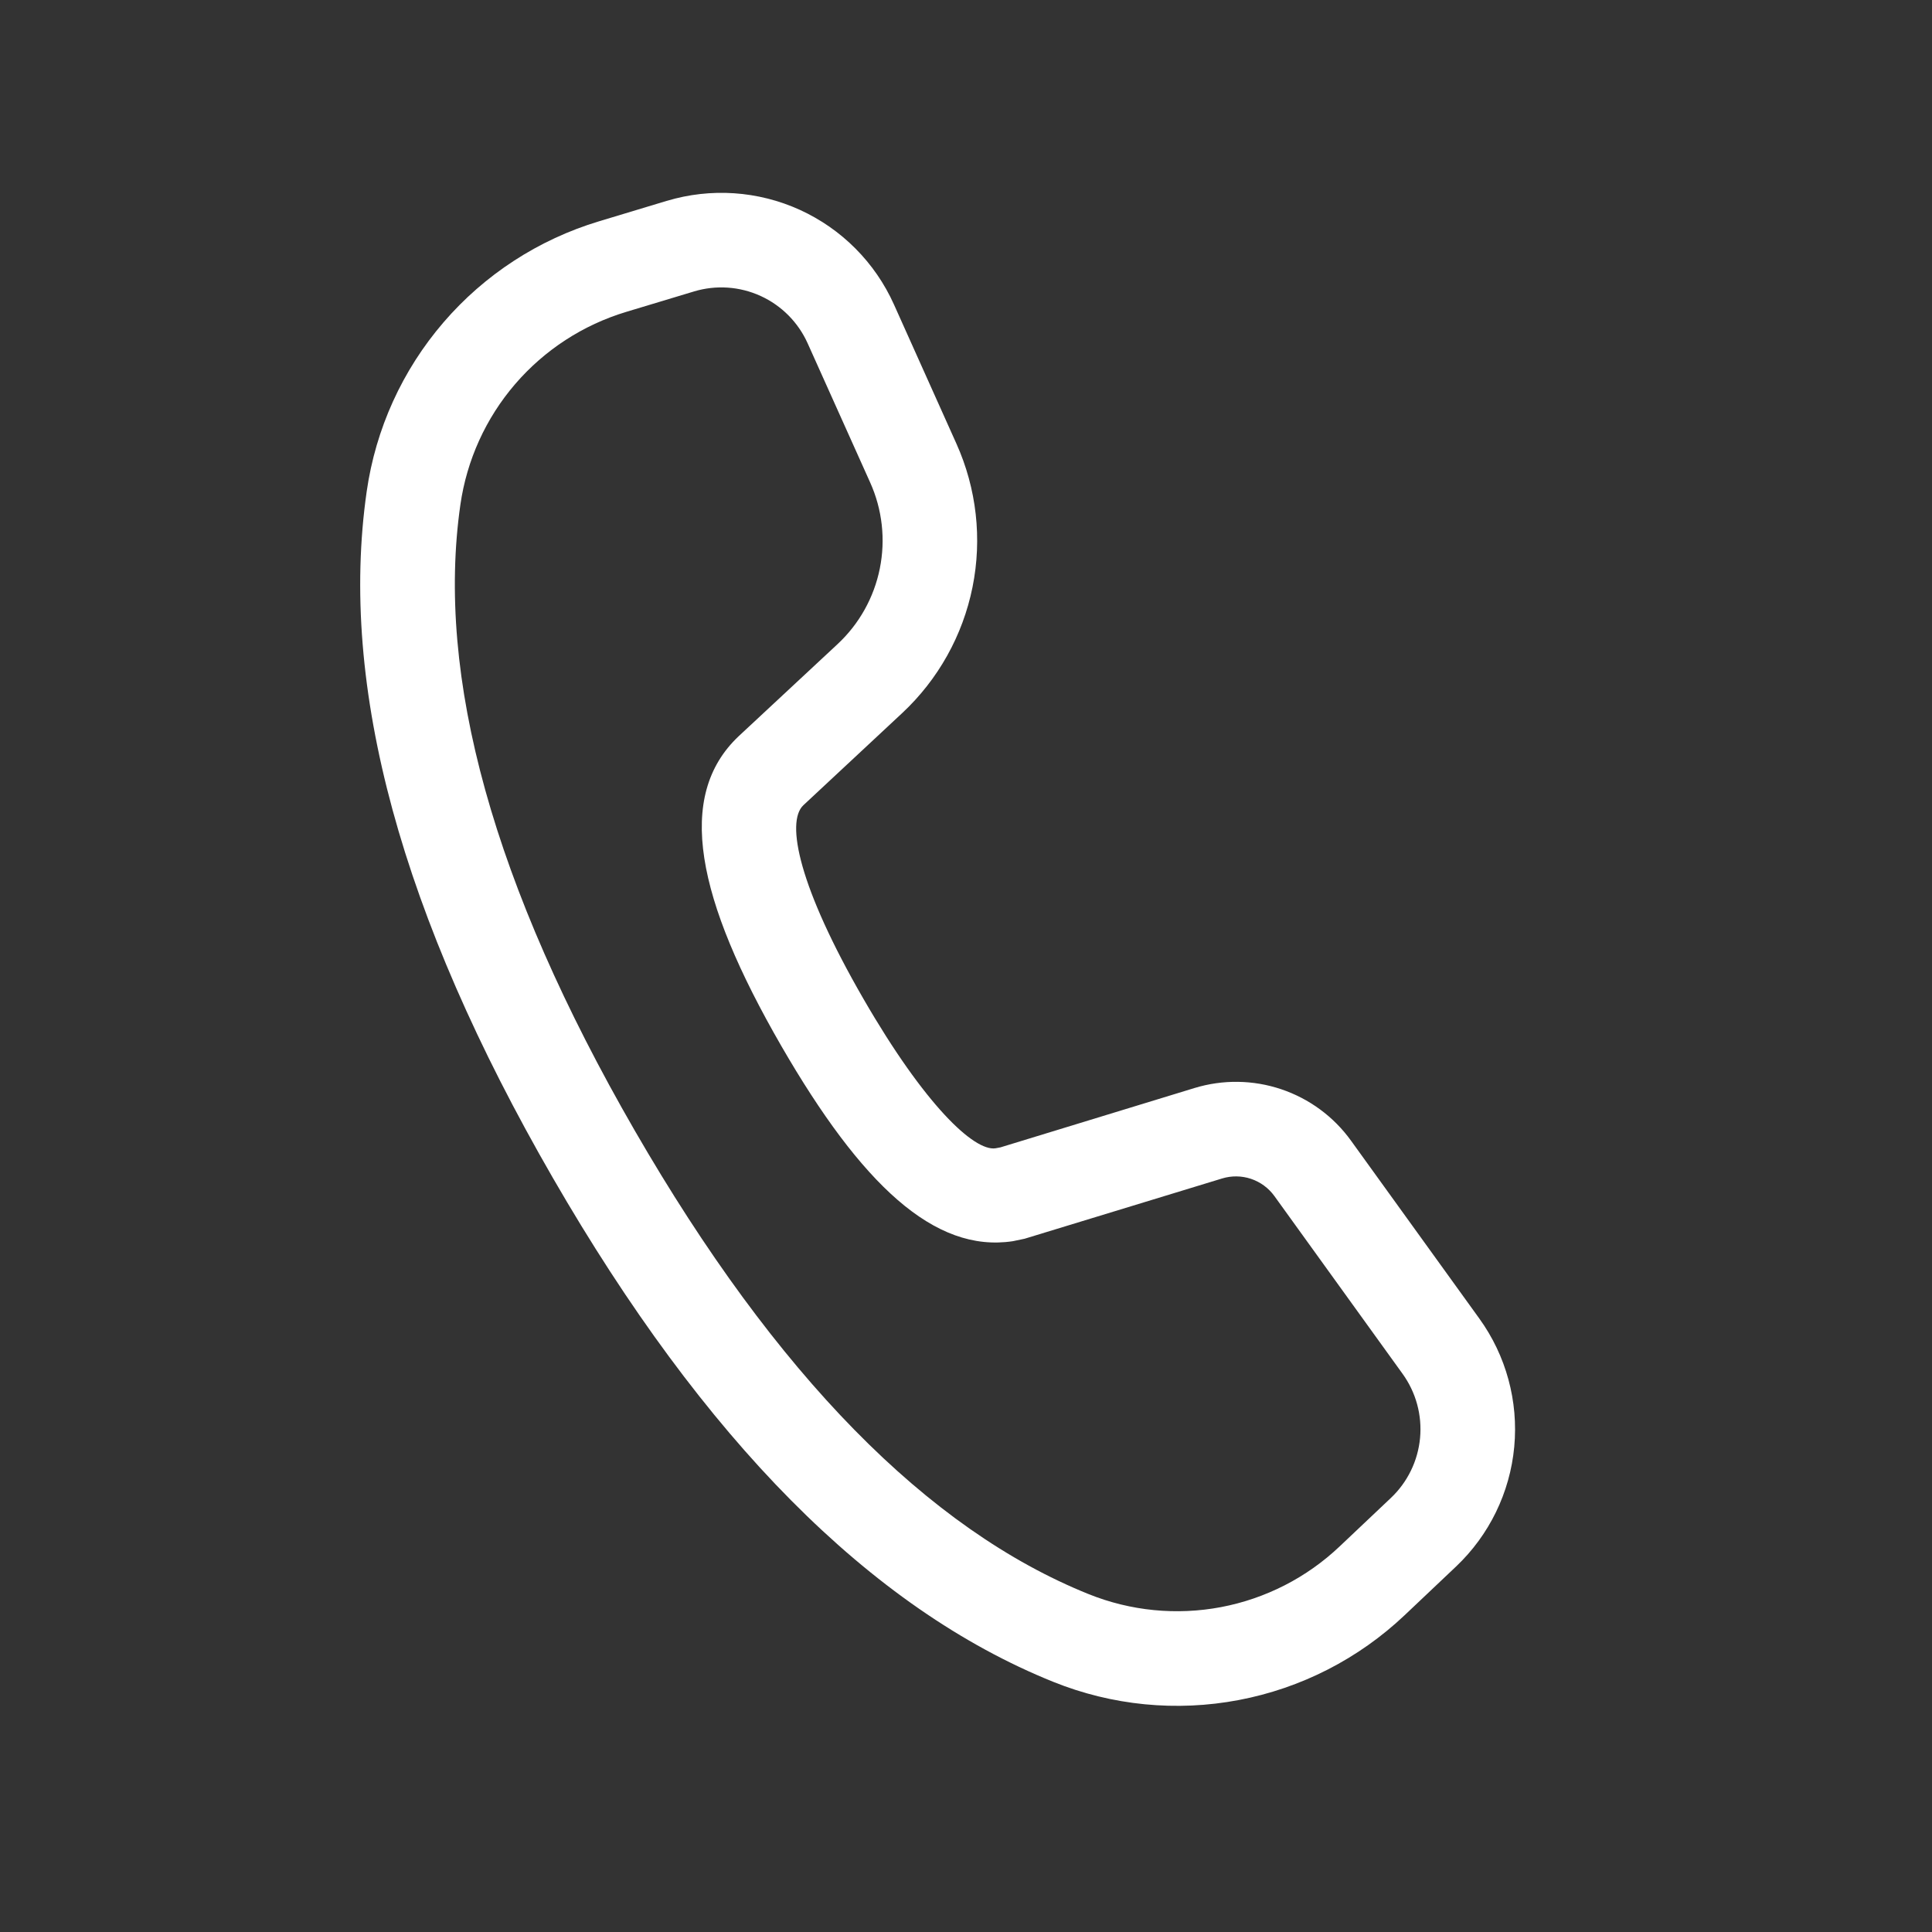 <svg width="48" height="48" viewBox="0 0 48 48" fill="none" xmlns="http://www.w3.org/2000/svg">
<rect x="0" y="0" width="48" height="48" fill="#333333" stroke="none"/>
<path d="M16.563 4.991L14.88 5.499C13.38 5.951 12.039 6.822 11.017 8.011C9.995 9.199 9.334 10.654 9.111 12.206C8.413 17.066 9.974 22.748 13.736 29.265C17.489 35.765 21.62 39.952 26.168 41.785C27.629 42.374 29.228 42.531 30.776 42.237C32.323 41.944 33.754 41.212 34.898 40.129L36.174 38.921C37.001 38.138 37.515 37.081 37.621 35.947C37.727 34.813 37.419 33.68 36.752 32.757L33.565 28.339C33.135 27.742 32.528 27.296 31.83 27.061C31.133 26.827 30.38 26.817 29.676 27.032L24.856 28.506L24.732 28.529C24.201 28.607 22.976 27.457 21.449 24.811C19.851 22.043 19.517 20.424 19.959 20.006L22.412 17.719C23.308 16.883 23.92 15.788 24.162 14.587C24.404 13.386 24.264 12.139 23.761 11.021L22.21 7.565C21.742 6.523 20.911 5.688 19.873 5.214C18.834 4.741 17.658 4.662 16.565 4.991H16.563ZM20.065 8.528L21.618 11.985C21.92 12.655 22.004 13.403 21.859 14.124C21.714 14.845 21.347 15.502 20.809 16.003L18.351 18.292C16.777 19.78 17.299 22.325 19.411 25.986C21.402 29.431 23.216 31.133 25.164 30.837L25.456 30.776L30.362 29.279C30.597 29.207 30.848 29.21 31.081 29.288C31.313 29.366 31.516 29.515 31.66 29.713L34.846 34.131C35.18 34.593 35.334 35.16 35.281 35.727C35.228 36.294 34.971 36.823 34.557 37.215L33.281 38.422C32.464 39.196 31.442 39.718 30.337 39.928C29.232 40.137 28.09 40.025 27.046 39.605C23.056 37.997 19.284 34.174 15.771 28.09C12.251 21.991 10.827 16.805 11.438 12.54C11.597 11.431 12.069 10.391 12.799 9.542C13.53 8.693 14.487 8.071 15.56 7.748L17.245 7.24C17.791 7.076 18.378 7.116 18.897 7.353C19.416 7.59 19.831 8.008 20.065 8.528Z" fill="white"/>
</svg>
